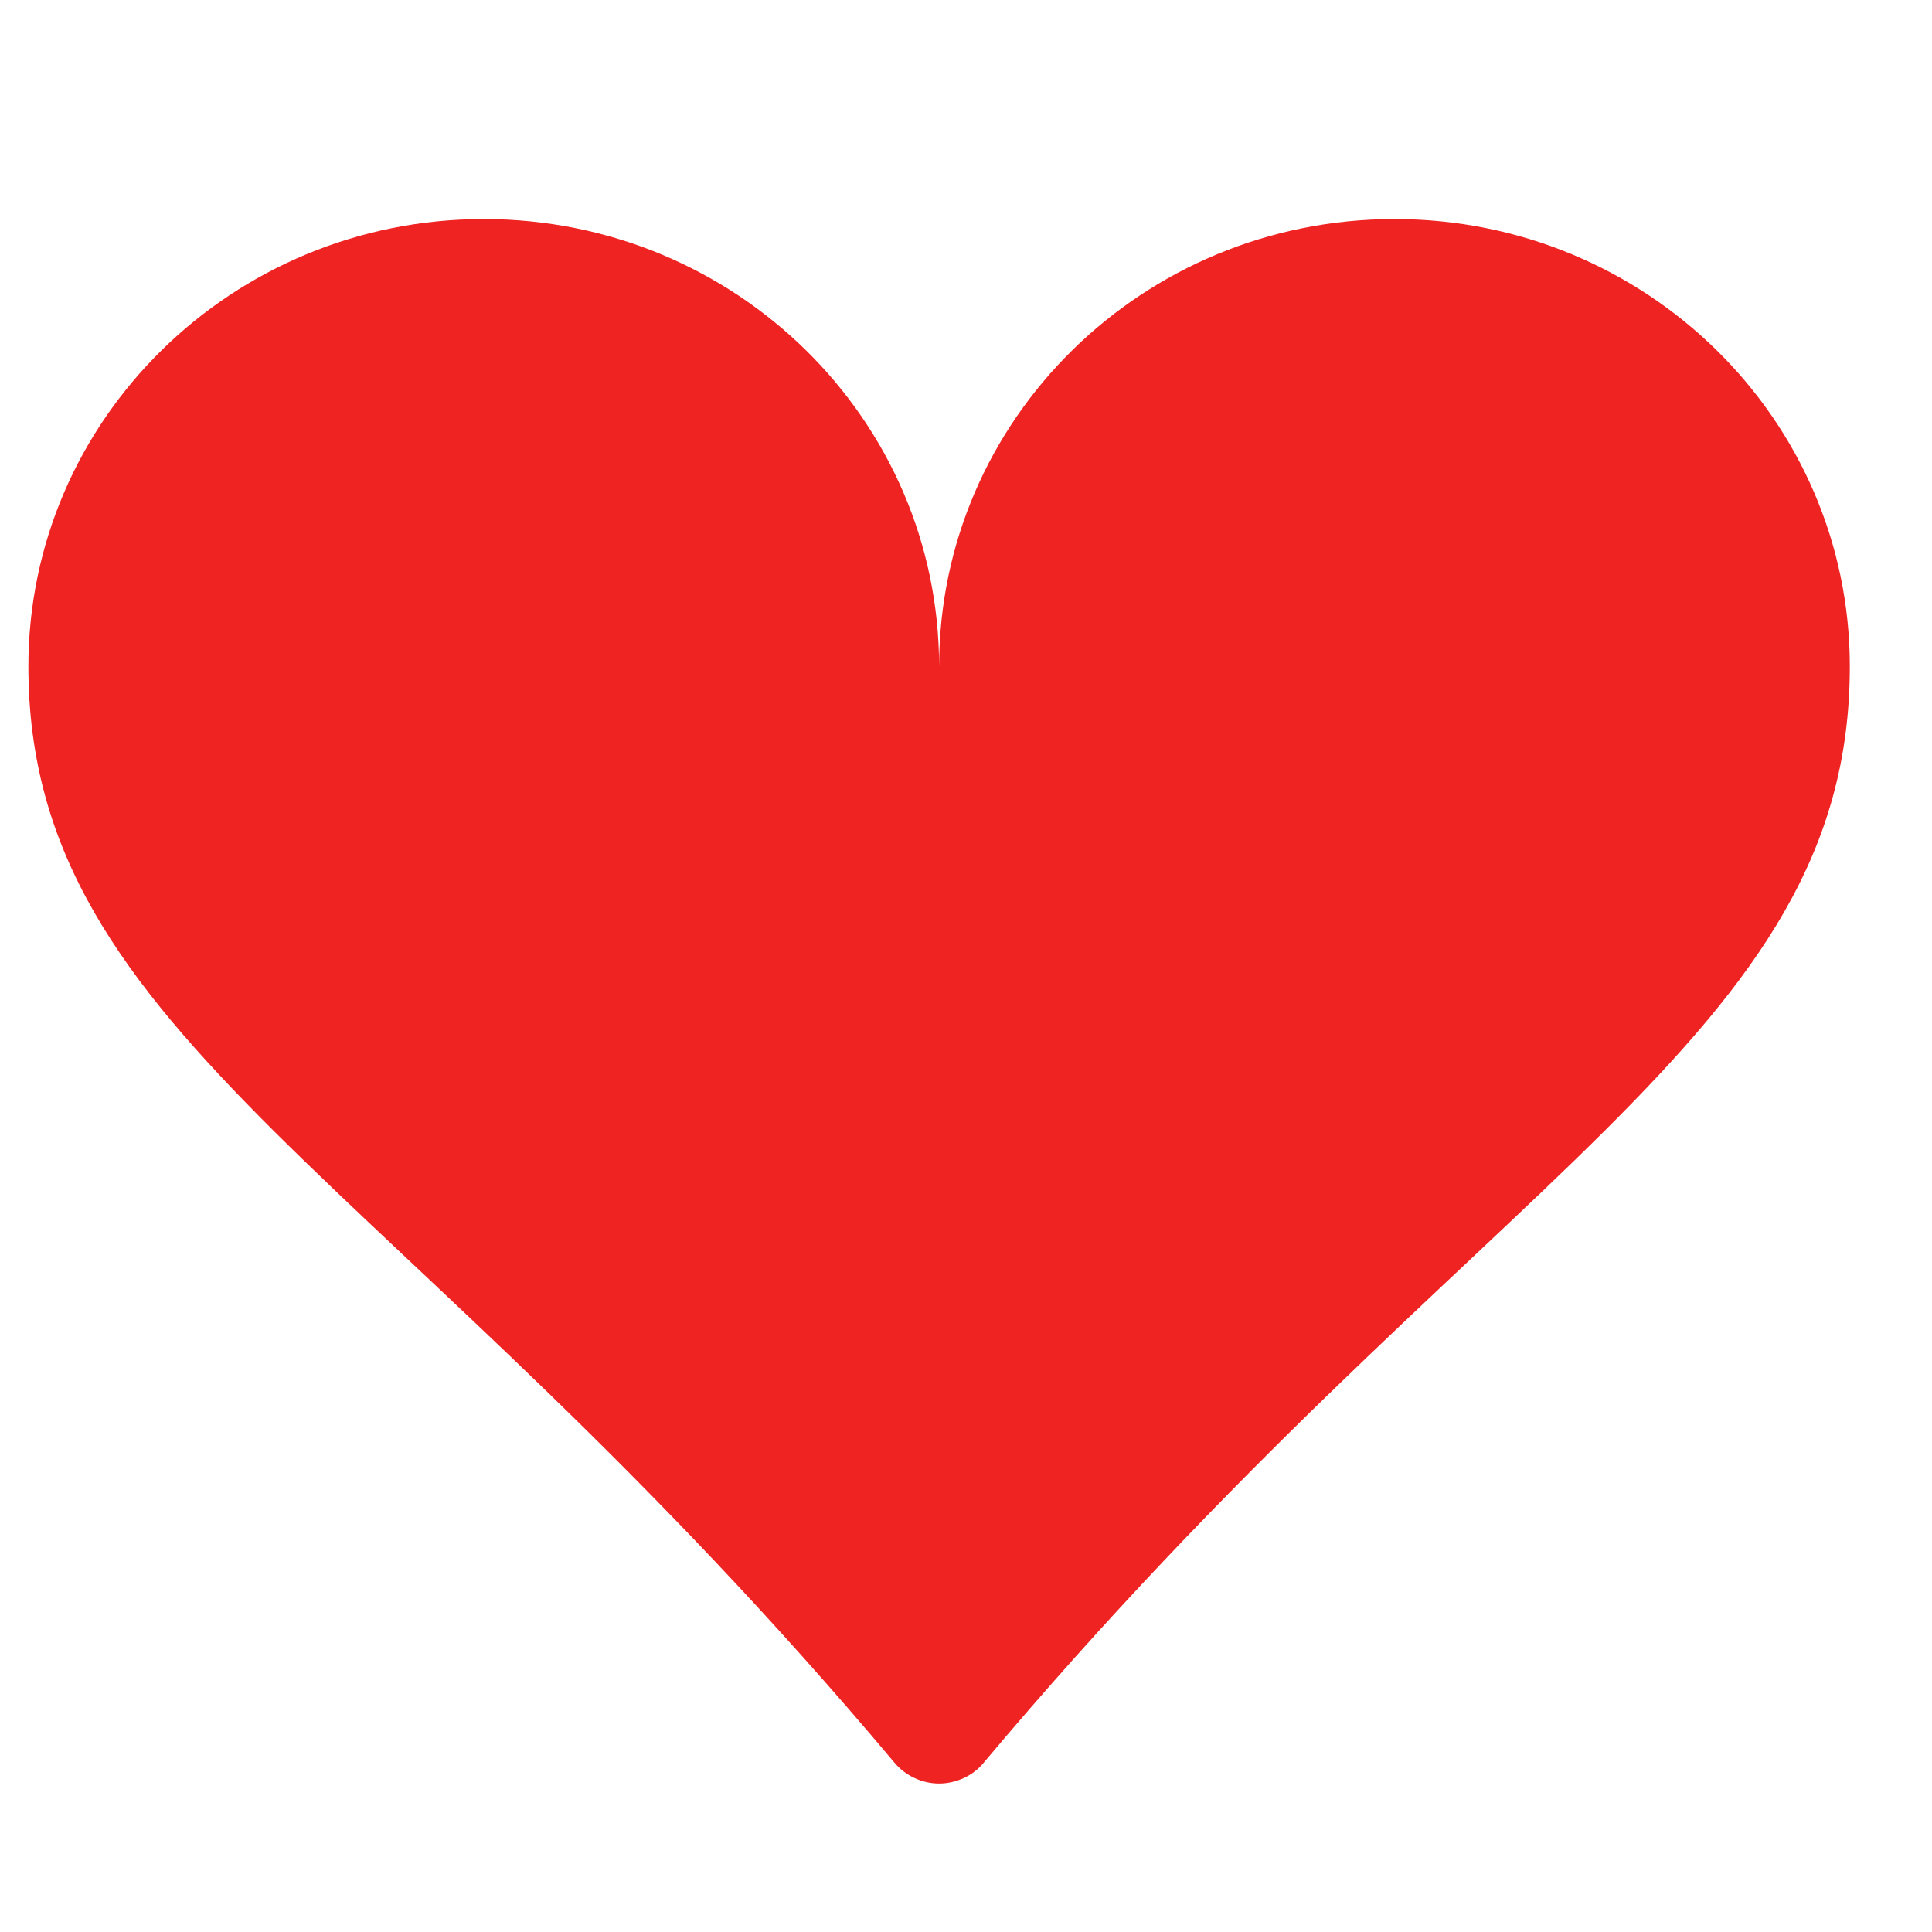 <svg width="13" height="13" viewBox="0 0 13 13" fill="none" xmlns="http://www.w3.org/2000/svg">
<g clip-path="url(#clip0_21571_1577)">
<path d="M3.255 1.474C4.948 1.474 6.319 2.822 6.319 4.484C6.319 2.822 7.69 1.474 9.383 1.474C11.076 1.474 12.447 2.822 12.447 4.484C12.447 6.989 9.97 7.873 6.619 11.861C6.583 11.905 6.537 11.94 6.485 11.964C6.433 11.988 6.376 12.001 6.319 12.001C6.262 12.001 6.205 11.988 6.154 11.964C6.102 11.94 6.056 11.905 6.019 11.861C2.669 7.873 0.191 6.989 0.191 4.484C0.191 2.822 1.563 1.474 3.255 1.474Z" fill="#F02323"/>
</g>
<defs>
<clipPath id="clip0_21571_1577">
<rect width="12.255" height="12.285" fill="white" transform="translate(0.191 0.706)"/>
</clipPath>
</defs>
</svg>
